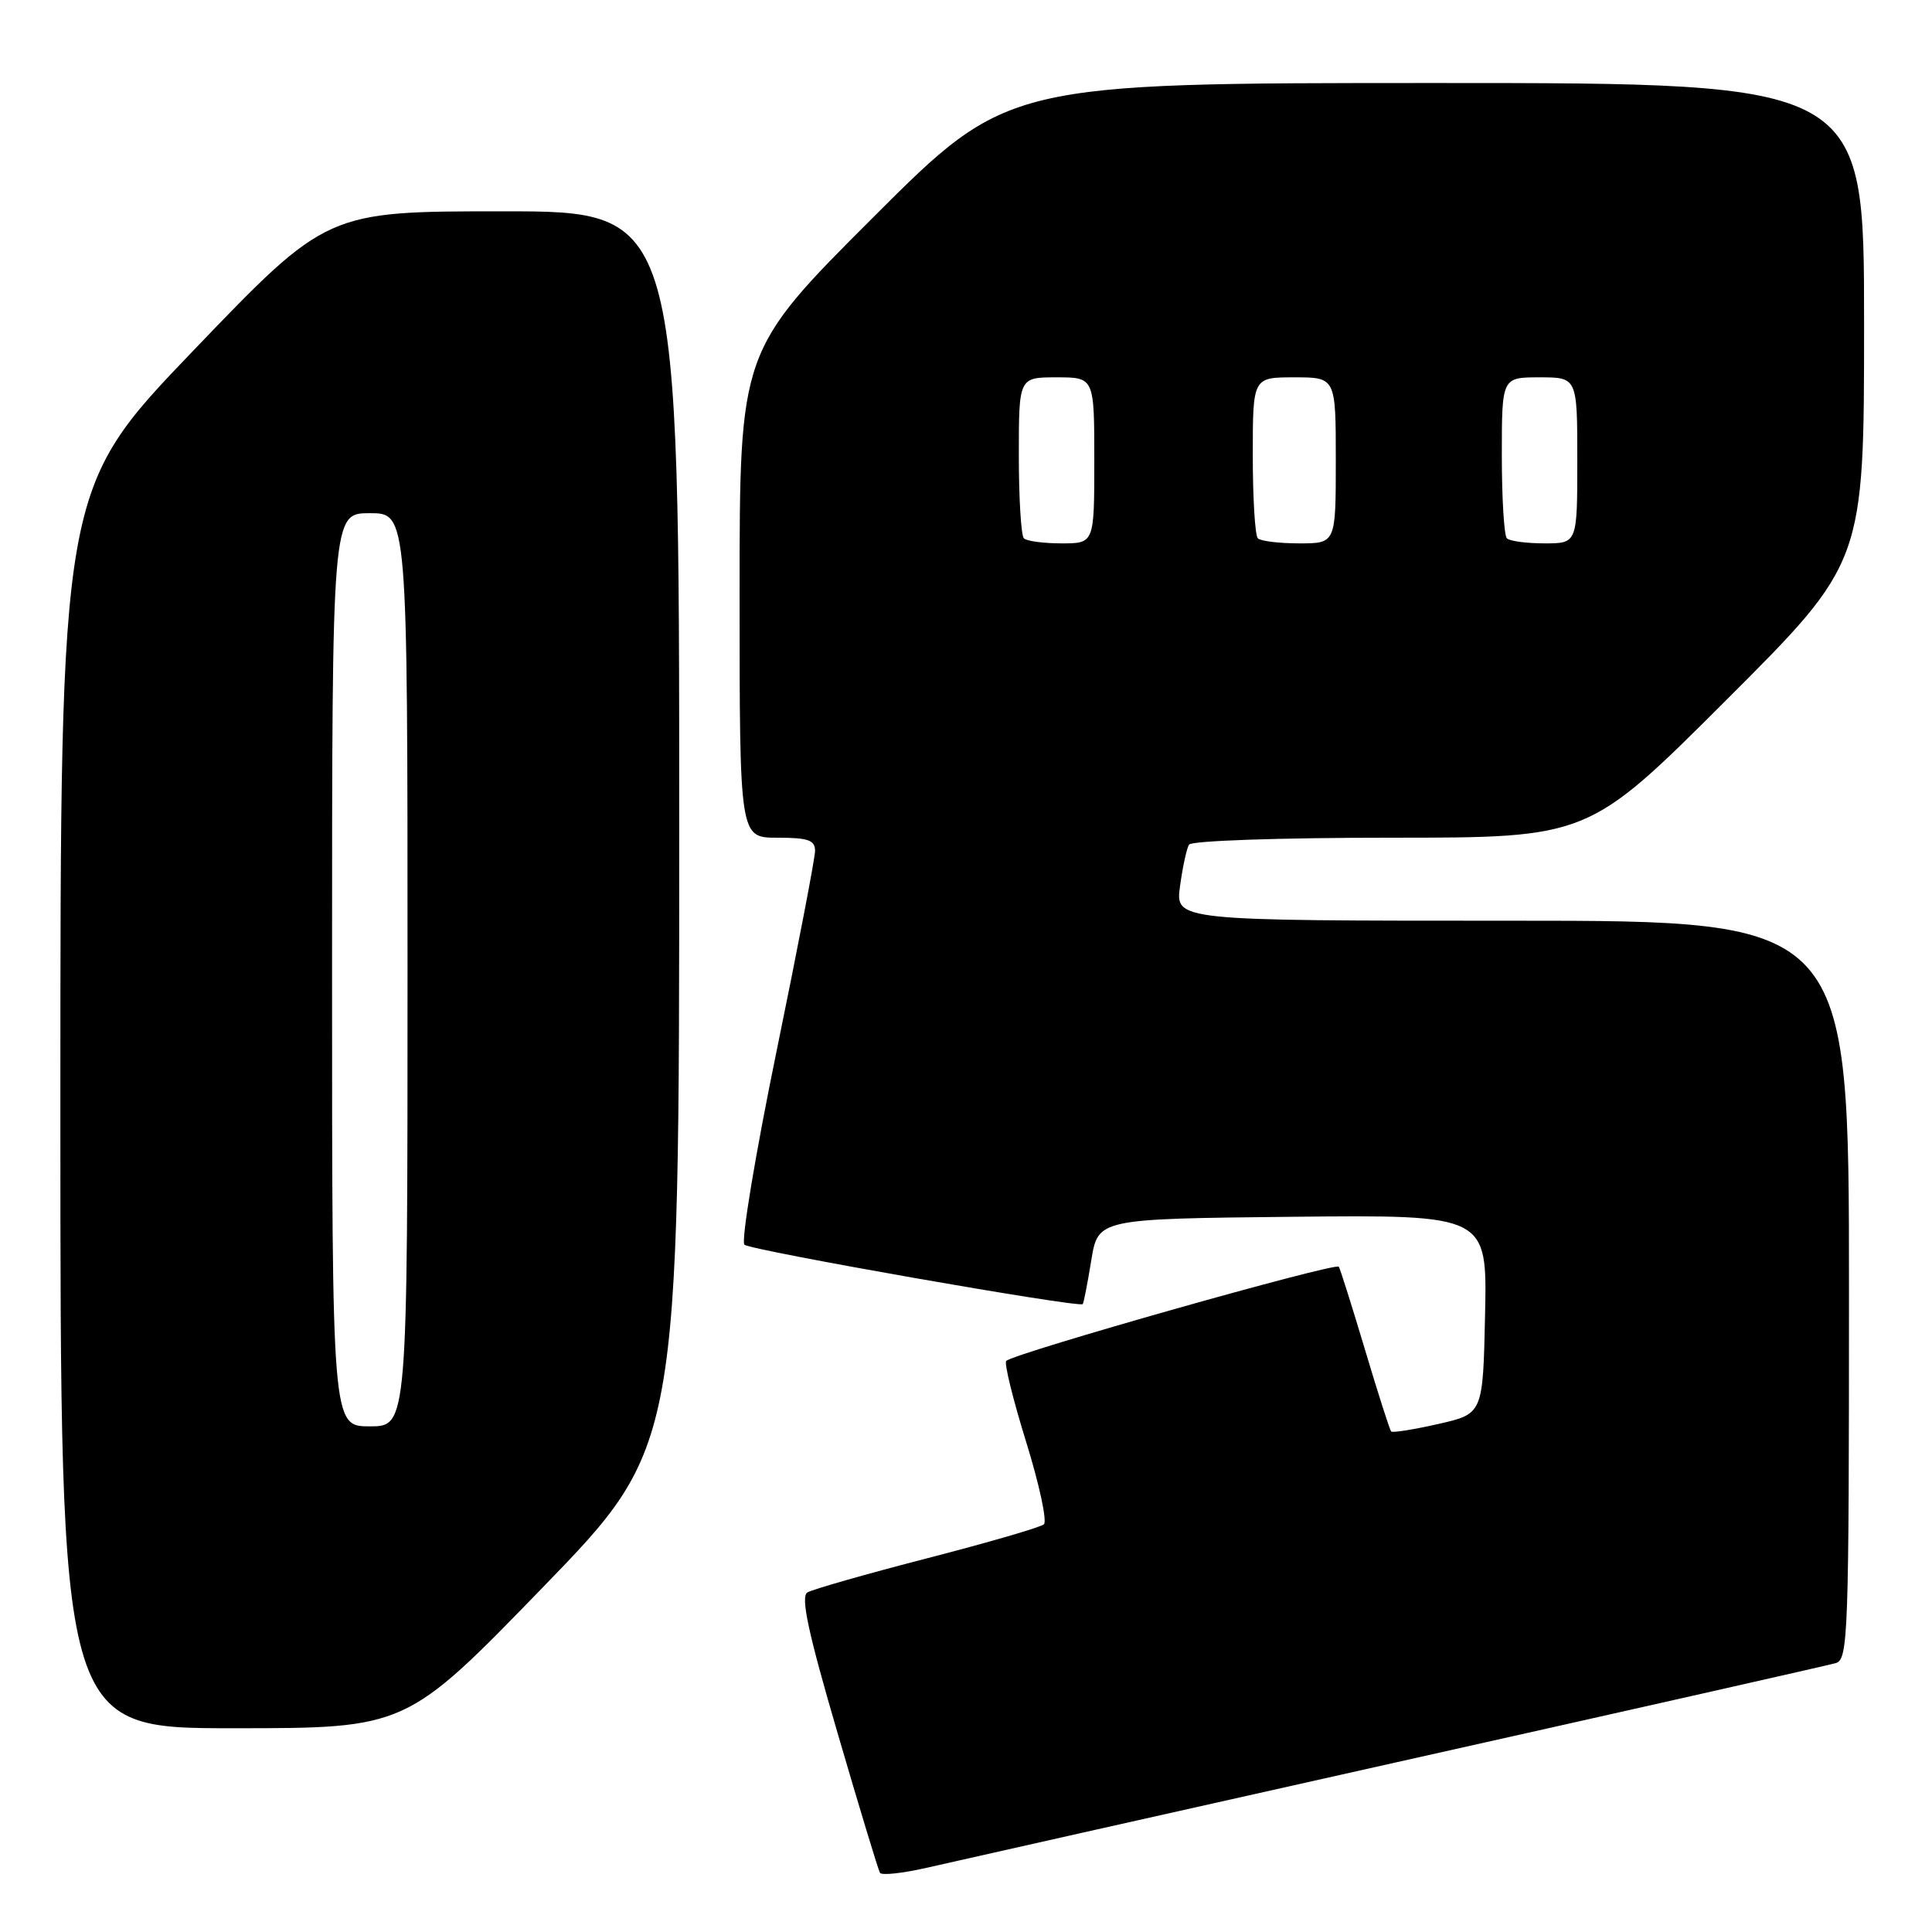 <?xml version="1.0" encoding="UTF-8" standalone="no"?>
<!DOCTYPE svg PUBLIC "-//W3C//DTD SVG 1.1//EN" "http://www.w3.org/Graphics/SVG/1.1/DTD/svg11.dtd" >
<svg xmlns="http://www.w3.org/2000/svg" xmlns:xlink="http://www.w3.org/1999/xlink" version="1.1" viewBox="0 0 256 256">
 <g >
 <path fill="currentColor"
d=" M 185.00 233.52 C 216.07 226.57 242.29 220.65 243.25 220.37 C 244.89 219.90 245.00 216.68 245.00 170.93 C 245.00 122.00 245.00 122.00 200.36 122.00 C 155.73 122.00 155.73 122.00 156.36 117.42 C 156.70 114.90 157.24 112.42 157.55 111.92 C 157.87 111.40 169.50 111.00 184.30 111.00 C 210.48 111.00 210.48 111.00 228.74 92.76 C 247.00 74.52 247.00 74.52 247.00 42.76 C 247.00 11.00 247.00 11.00 190.26 11.00 C 133.52 11.00 133.52 11.00 115.76 28.74 C 98.00 46.48 98.00 46.48 98.00 78.74 C 98.00 111.00 98.00 111.00 103.00 111.00 C 107.08 111.00 108.00 111.32 108.00 112.74 C 108.00 113.69 105.70 125.66 102.89 139.33 C 100.08 153.00 98.17 164.52 98.64 164.93 C 99.52 165.69 143.05 173.33 143.47 172.80 C 143.60 172.63 144.11 170.03 144.60 167.00 C 145.50 161.50 145.50 161.50 171.28 161.23 C 197.06 160.97 197.06 160.97 196.78 174.16 C 196.50 187.34 196.50 187.34 190.60 188.68 C 187.35 189.42 184.53 189.87 184.34 189.68 C 184.15 189.48 182.60 184.64 180.89 178.91 C 179.18 173.19 177.61 168.21 177.40 167.85 C 177.02 167.22 134.37 179.30 133.33 180.33 C 133.04 180.63 134.23 185.45 135.97 191.06 C 137.71 196.67 138.77 201.58 138.32 201.98 C 137.87 202.38 130.91 204.40 122.85 206.48 C 114.80 208.56 107.65 210.60 106.98 211.01 C 106.07 211.58 107.07 216.27 110.98 229.63 C 113.85 239.46 116.38 247.80 116.60 248.16 C 116.83 248.52 119.59 248.22 122.75 247.50 C 125.91 246.77 153.93 240.48 185.00 233.52 Z  M 71.91 210.35 C 90.00 191.70 90.00 191.70 90.00 109.85 C 90.00 28.00 90.00 28.00 66.66 28.00 C 43.32 28.00 43.32 28.00 25.66 46.41 C 8.00 64.81 8.00 64.81 8.00 146.91 C 8.00 229.00 8.00 229.00 30.91 229.00 C 53.82 229.00 53.82 229.00 71.91 210.35 Z  M 135.67 71.33 C 135.30 70.97 135.00 66.02 135.00 60.33 C 135.00 50.00 135.00 50.00 140.00 50.00 C 145.00 50.00 145.00 50.00 145.00 61.00 C 145.00 72.00 145.00 72.00 140.67 72.00 C 138.28 72.00 136.03 71.70 135.67 71.33 Z  M 166.67 71.33 C 166.30 70.97 166.00 66.02 166.00 60.33 C 166.00 50.00 166.00 50.00 171.50 50.00 C 177.00 50.00 177.00 50.00 177.00 61.00 C 177.00 72.00 177.00 72.00 172.17 72.00 C 169.51 72.00 167.03 71.70 166.67 71.33 Z  M 199.67 71.33 C 199.30 70.97 199.00 66.02 199.00 60.33 C 199.00 50.00 199.00 50.00 204.00 50.00 C 209.00 50.00 209.00 50.00 209.00 61.00 C 209.00 72.00 209.00 72.00 204.67 72.00 C 202.28 72.00 200.03 71.70 199.67 71.33 Z  M 44.00 128.50 C 44.00 68.00 44.00 68.00 49.00 68.00 C 54.00 68.00 54.00 68.00 54.00 128.50 C 54.00 189.00 54.00 189.00 49.00 189.00 C 44.00 189.00 44.00 189.00 44.00 128.50 Z "/>
</g>
</svg>